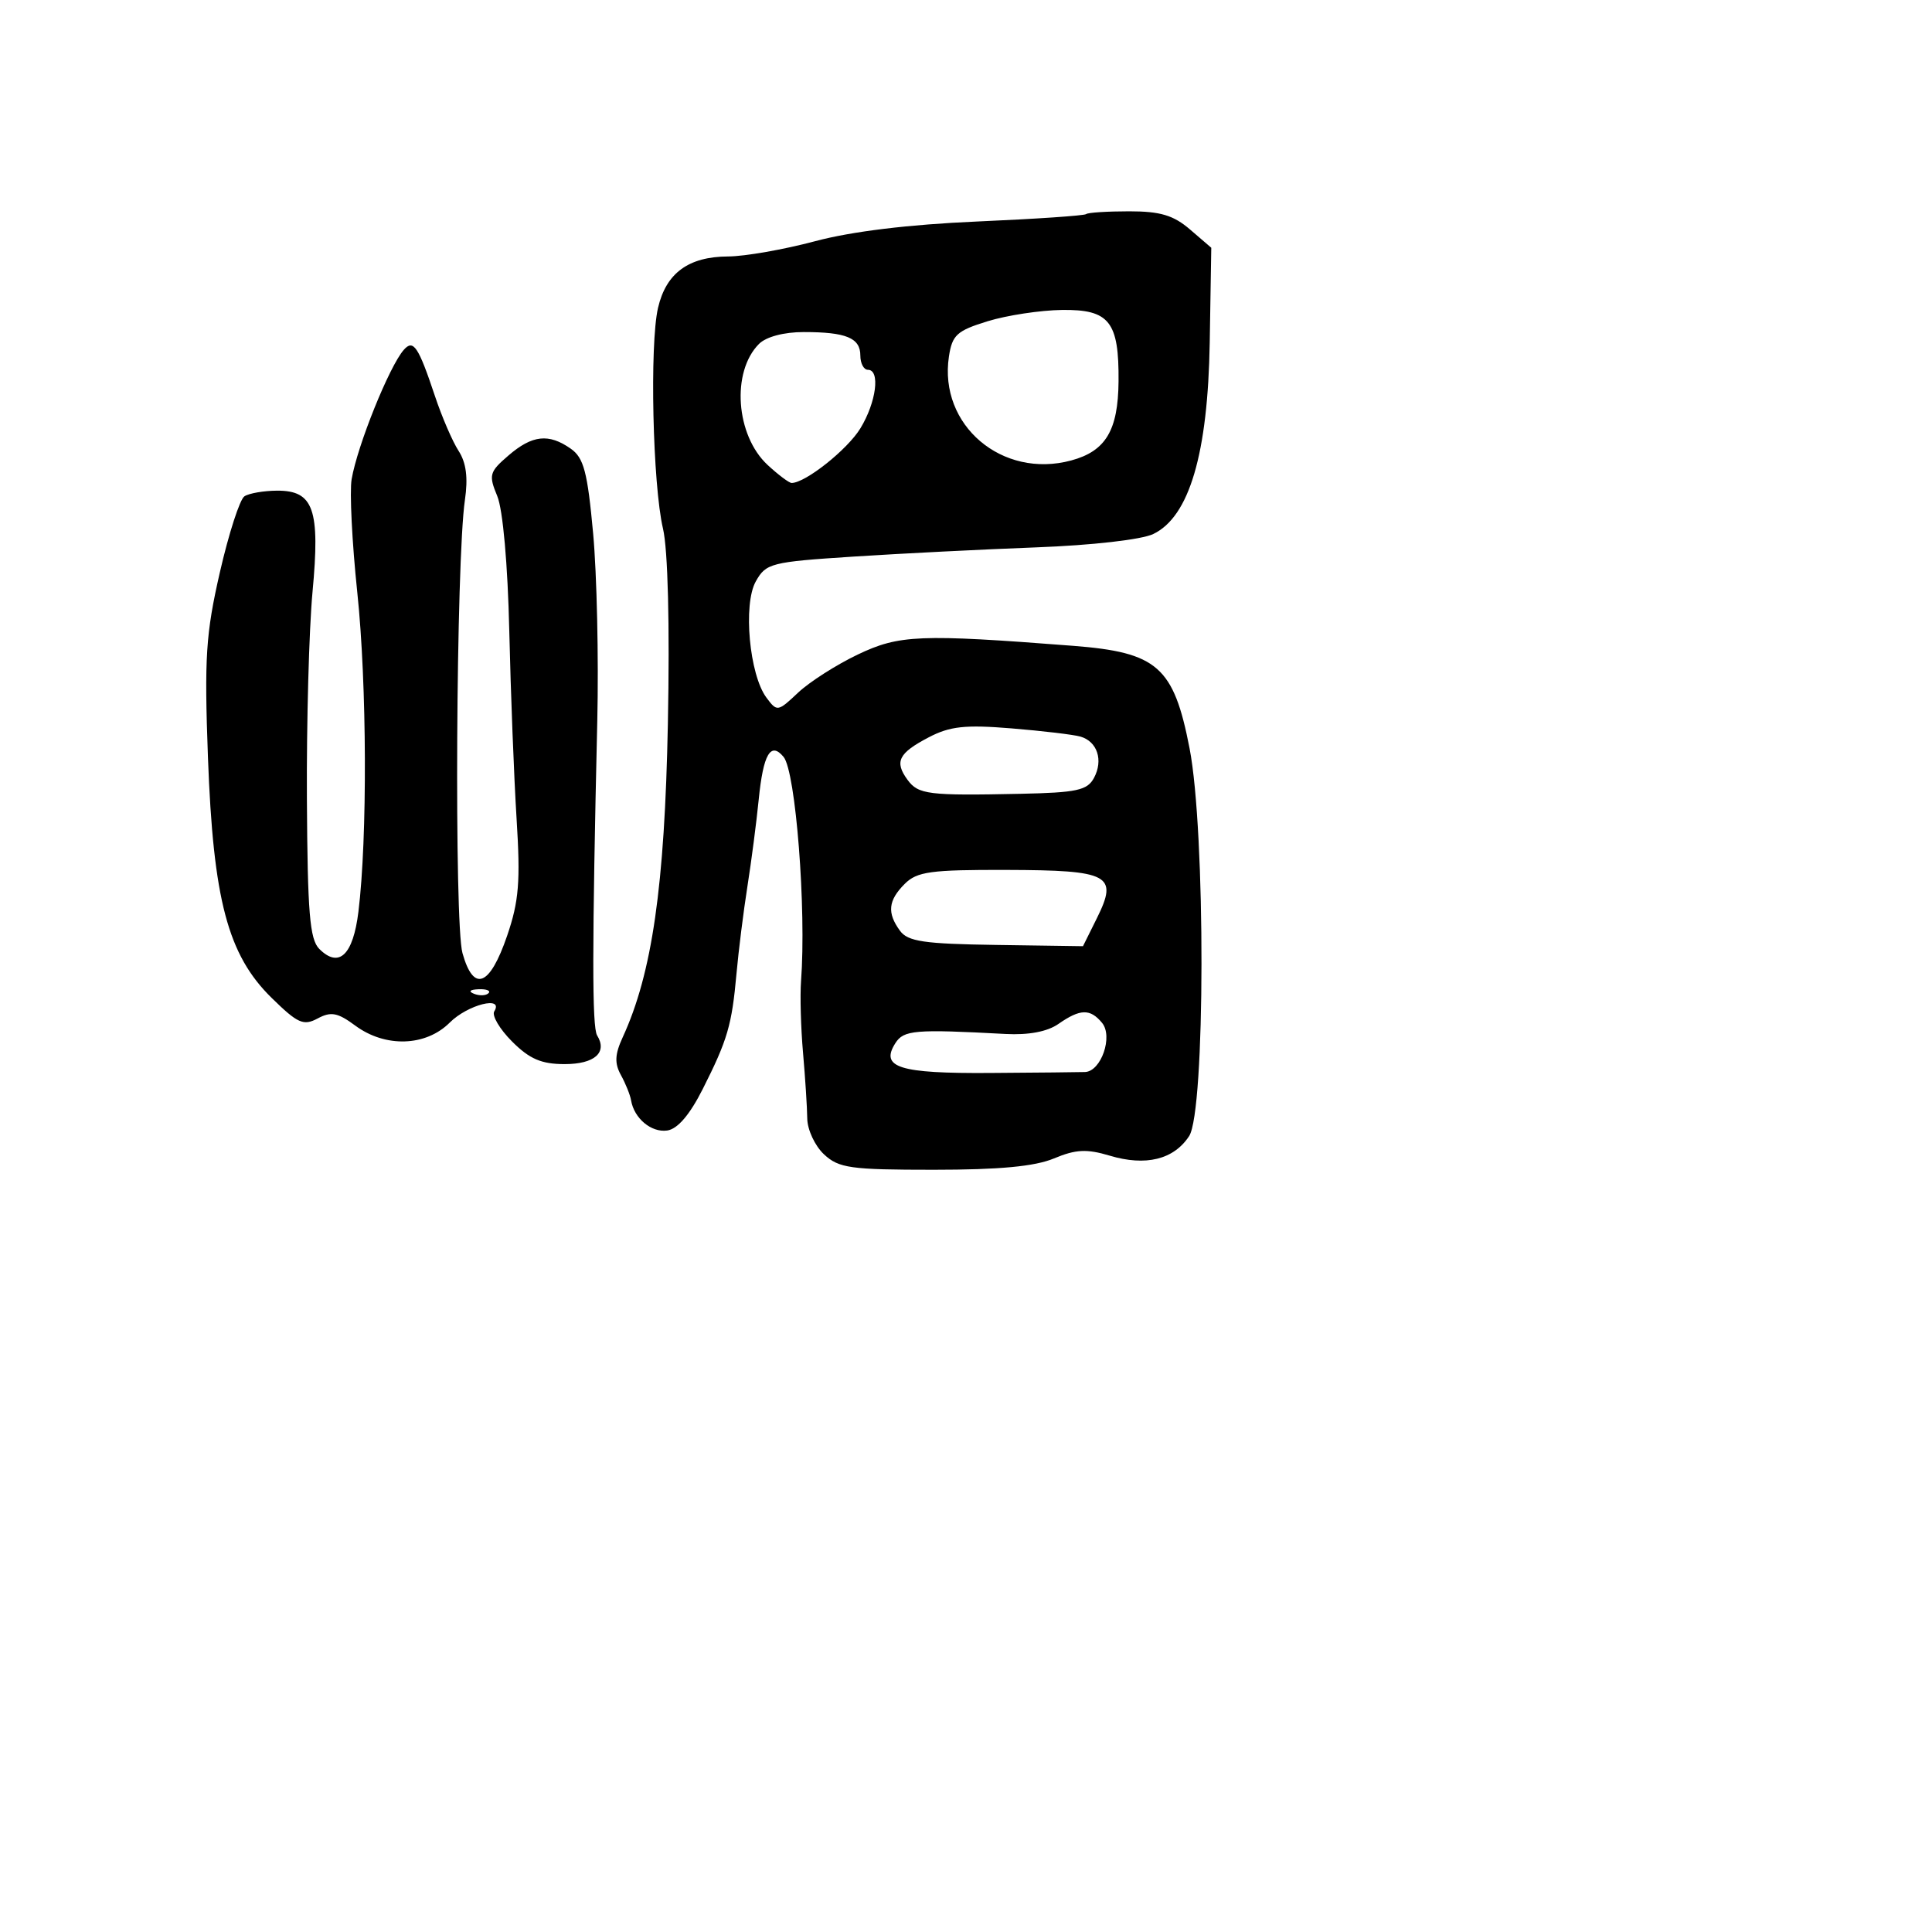 <svg xmlns="http://www.w3.org/2000/svg" width="256" height="256" viewBox="0 0 256 256" version="1.1">
	<path d="M 143.917 28.370 C 143.688 28.574, 137.200 29.015, 129.500 29.350 C 120.415 29.745, 112.867 30.662, 108 31.962 C 103.875 33.064, 98.688 33.973, 96.473 33.983 C 91.234 34.005, 88.265 36.182, 87.193 40.787 C 86.067 45.622, 86.484 64.224, 87.849 70.040 C 88.505 72.834, 88.754 82.778, 88.497 95.892 C 88.074 117.444, 86.413 128.970, 82.507 137.453 C 81.469 139.707, 81.414 140.891, 82.275 142.453 C 82.896 143.579, 83.501 145.085, 83.621 145.800 C 84.020 148.192, 86.305 150.099, 88.410 149.798 C 89.780 149.602, 91.395 147.717, 93.118 144.301 C 96.408 137.778, 96.976 135.834, 97.590 129 C 97.862 125.975, 98.514 120.771, 99.039 117.436 C 99.564 114.101, 100.237 108.932, 100.533 105.950 C 101.134 99.916, 102.116 98.230, 103.828 100.293 C 105.438 102.233, 106.859 120.479, 106.142 130 C 105.997 131.925, 106.116 136.200, 106.406 139.500 C 106.695 142.800, 106.948 146.720, 106.966 148.211 C 106.985 149.702, 107.985 151.840, 109.189 152.961 C 111.146 154.785, 112.681 155, 123.721 155 C 132.438 155, 137.120 154.559, 139.659 153.498 C 142.549 152.290, 143.996 152.218, 147.036 153.129 C 151.817 154.561, 155.529 153.649, 157.565 150.541 C 159.718 147.255, 159.760 110.165, 157.623 99.158 C 155.521 88.334, 153.370 86.442, 142.181 85.574 C 121.845 83.998, 119.156 84.107, 113.654 86.732 C 110.819 88.084, 107.262 90.358, 105.748 91.784 C 103.059 94.318, 102.964 94.333, 101.555 92.439 C 99.295 89.399, 98.441 80.089, 100.143 77.046 C 101.497 74.628, 102.143 74.463, 113.034 73.755 C 119.340 73.345, 130.265 72.793, 137.312 72.529 C 144.701 72.253, 151.261 71.505, 152.812 70.761 C 157.591 68.471, 160.057 60.103, 160.296 45.364 L 160.500 32.829 157.694 30.415 C 155.494 28.521, 153.749 28, 149.611 28 C 146.708 28, 144.146 28.167, 143.917 28.370 M 130.864 42.567 C 126.790 43.821, 126.168 44.389, 125.737 47.247 C 124.366 56.338, 132.784 63.487, 141.945 61.012 C 146.510 59.778, 148.155 57.034, 148.213 50.557 C 148.285 42.611, 147 40.986, 140.715 41.070 C 137.847 41.108, 133.414 41.782, 130.864 42.567 M 100.573 45.570 C 96.884 49.259, 97.483 57.689, 101.712 61.609 C 103.131 62.924, 104.564 63.998, 104.896 63.996 C 106.734 63.985, 112.292 59.570, 114.005 56.759 C 116.116 53.298, 116.667 49, 115 49 C 114.450 49, 114 48.148, 114 47.107 C 114 44.776, 112.124 44, 106.490 44 C 103.873 44, 101.518 44.625, 100.573 45.570 M 53.500 46.361 C 51.581 48.547, 47.361 59.020, 46.593 63.500 C 46.310 65.150, 46.648 71.900, 47.343 78.500 C 48.621 90.624, 48.693 111.045, 47.493 120.812 C 46.787 126.563, 44.913 128.341, 42.306 125.735 C 41.041 124.469, 40.749 120.935, 40.666 105.848 C 40.611 95.757, 40.946 83.416, 41.411 78.425 C 42.432 67.480, 41.561 64.992, 36.715 65.015 C 34.947 65.024, 32.998 65.361, 32.386 65.765 C 31.773 66.169, 30.309 70.701, 29.133 75.836 C 27.270 83.971, 27.067 87.121, 27.554 100.336 C 28.251 119.231, 30.183 126.531, 35.995 132.228 C 39.455 135.619, 40.211 135.957, 42.092 134.951 C 43.862 134.003, 44.739 134.171, 47.079 135.901 C 51.057 138.841, 56.421 138.670, 59.591 135.500 C 61.977 133.114, 66.800 131.897, 65.493 134.011 C 65.149 134.567, 66.213 136.367, 67.857 138.011 C 70.172 140.326, 71.742 141, 74.816 141 C 78.785 141, 80.523 139.465, 79.121 137.197 C 78.442 136.097, 78.448 125.516, 79.144 95.500 C 79.335 87.250, 79.088 76.090, 78.595 70.701 C 77.846 62.525, 77.355 60.661, 75.626 59.451 C 72.703 57.403, 70.529 57.641, 67.374 60.355 C 64.840 62.535, 64.730 62.933, 65.890 65.734 C 66.635 67.534, 67.281 74.779, 67.483 83.629 C 67.671 91.808, 68.106 103, 68.451 108.500 C 68.973 116.821, 68.762 119.424, 67.195 124 C 64.893 130.720, 62.752 131.549, 61.280 126.291 C 60.172 122.328, 60.431 74.245, 61.604 66.248 C 62.035 63.311, 61.776 61.301, 60.767 59.748 C 59.964 58.512, 58.556 55.250, 57.639 52.500 C 55.431 45.883, 54.774 44.909, 53.500 46.361 M 123.060 97.700 C 119.059 99.793, 118.492 100.924, 120.244 103.319 C 121.678 105.279, 122.971 105.441, 135.215 105.183 C 142.687 105.026, 144.077 104.725, 144.961 103.072 C 146.217 100.726, 145.398 98.243, 143.158 97.601 C 142.246 97.339, 138.125 96.849, 134 96.512 C 127.884 96.012, 125.865 96.232, 123.060 97.700 M 119.882 117.118 C 117.684 119.316, 117.517 120.958, 119.252 123.330 C 120.295 124.756, 122.428 125.070, 132.002 125.209 L 143.500 125.376 145.347 121.658 C 148.194 115.925, 147.038 115.307, 133.384 115.269 C 123.314 115.241, 121.512 115.488, 119.882 117.118 M 62.813 131.683 C 63.534 131.972, 64.397 131.936, 64.729 131.604 C 65.061 131.272, 64.471 131.036, 63.417 131.079 C 62.252 131.127, 62.015 131.364, 62.813 131.683 M 140.237 135.683 C 138.780 136.699, 136.289 137.170, 133.237 137.006 C 121.220 136.359, 119.751 136.481, 118.642 138.222 C 116.586 141.451, 119.139 142.256, 131.176 142.174 C 137.404 142.132, 143.072 142.075, 143.771 142.049 C 145.909 141.967, 147.514 137.324, 146.025 135.530 C 144.448 133.629, 143.132 133.664, 140.237 135.683" stroke="none" fill="black" fill-rule="evenodd"/>
</svg>